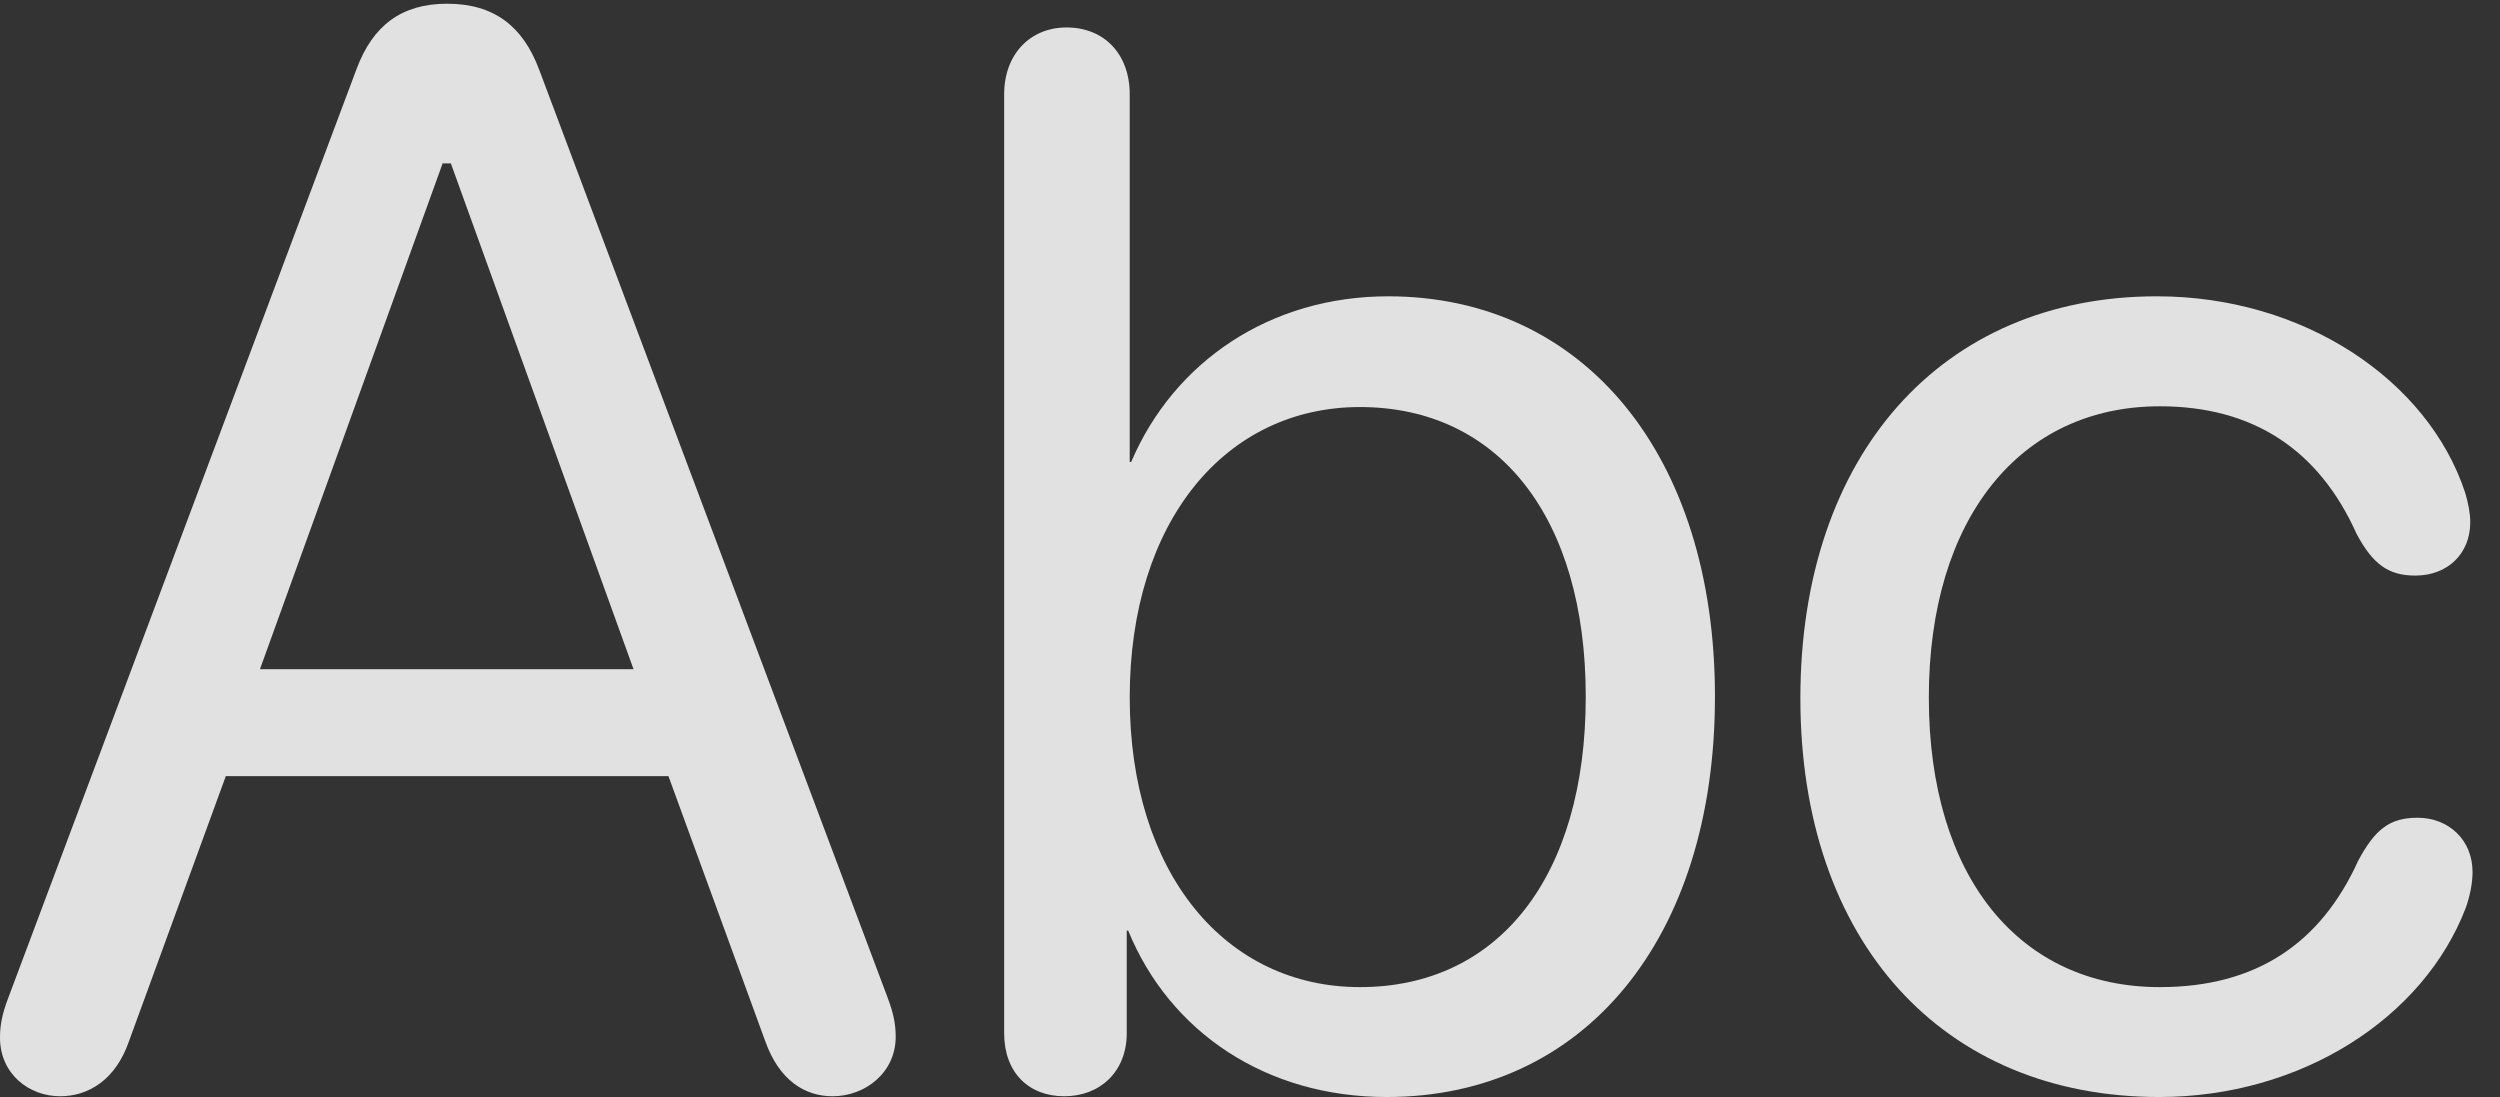 <?xml version="1.0" encoding="UTF-8"?>
<!--Generator: Apple Native CoreSVG 326-->
<!DOCTYPE svg
PUBLIC "-//W3C//DTD SVG 1.1//EN"
       "http://www.w3.org/Graphics/SVG/1.1/DTD/svg11.dtd">
<svg version="1.1" xmlns="http://www.w3.org/2000/svg" xmlns:xlink="http://www.w3.org/1999/xlink" viewBox="0 0 32.871 14.424">
 <rect x="0" y="0" width="32.871" height="14.424" fill="#333333" stroke="none"/>
 <g>
  <rect height="14.424" opacity="0" width="32.871" x="0" y="0"/>
  <path d="M28.389 14.424C30.254 14.424 31.865 13.389 32.422 11.934C32.48 11.768 32.51 11.602 32.51 11.465C32.51 11.045 32.197 10.752 31.787 10.752C31.426 10.752 31.23 10.898 31.006 11.318C30.518 12.393 29.678 12.979 28.398 12.979C26.562 12.979 25.361 11.543 25.361 9.17C25.361 6.816 26.562 5.342 28.398 5.342C29.619 5.342 30.488 5.908 30.986 7.021C31.201 7.422 31.406 7.568 31.758 7.568C32.178 7.568 32.48 7.285 32.48 6.865C32.48 6.748 32.451 6.602 32.412 6.475C31.924 5 30.293 3.896 28.359 3.896C25.527 3.896 23.672 5.986 23.672 9.18C23.672 12.383 25.547 14.424 28.389 14.424Z" fill="white" fill-opacity="0.85"/>
  <path d="M13.994 14.414C14.463 14.414 14.815 14.092 14.815 13.584L14.815 12.236L14.834 12.236C15.381 13.574 16.65 14.424 18.232 14.424C20.83 14.424 22.549 12.344 22.549 9.16C22.549 5.977 20.82 3.896 18.252 3.896C16.709 3.896 15.44 4.746 14.873 6.074L14.854 6.074L14.854 1.24C14.854 0.713 14.521 0.361 14.023 0.361C13.545 0.361 13.203 0.713 13.203 1.24L13.203 13.584C13.203 14.102 13.525 14.414 13.994 14.414ZM17.881 12.979C16.113 12.979 14.854 11.484 14.854 9.17C14.854 6.855 16.113 5.352 17.881 5.352C19.707 5.352 20.85 6.807 20.85 9.16C20.85 11.523 19.707 12.979 17.881 12.979Z" fill="white" fill-opacity="0.85"/>
  <path d="M0.791 14.414C1.162 14.414 1.523 14.199 1.699 13.682L2.969 10.205L8.789 10.205L10.059 13.682C10.244 14.209 10.586 14.414 10.947 14.414C11.377 14.414 11.777 14.102 11.777 13.633C11.777 13.467 11.748 13.32 11.67 13.115L7.09 0.918C6.875 0.342 6.494 0.049 5.879 0.049C5.283 0.049 4.902 0.332 4.688 0.908L0.107 13.125C0.029 13.33 0 13.477 0 13.643C0 14.121 0.381 14.414 0.791 14.414ZM3.418 8.799L5.82 2.148L5.928 2.148L8.33 8.799Z" fill="white" fill-opacity="0.85"/>
 </g>
</svg>
